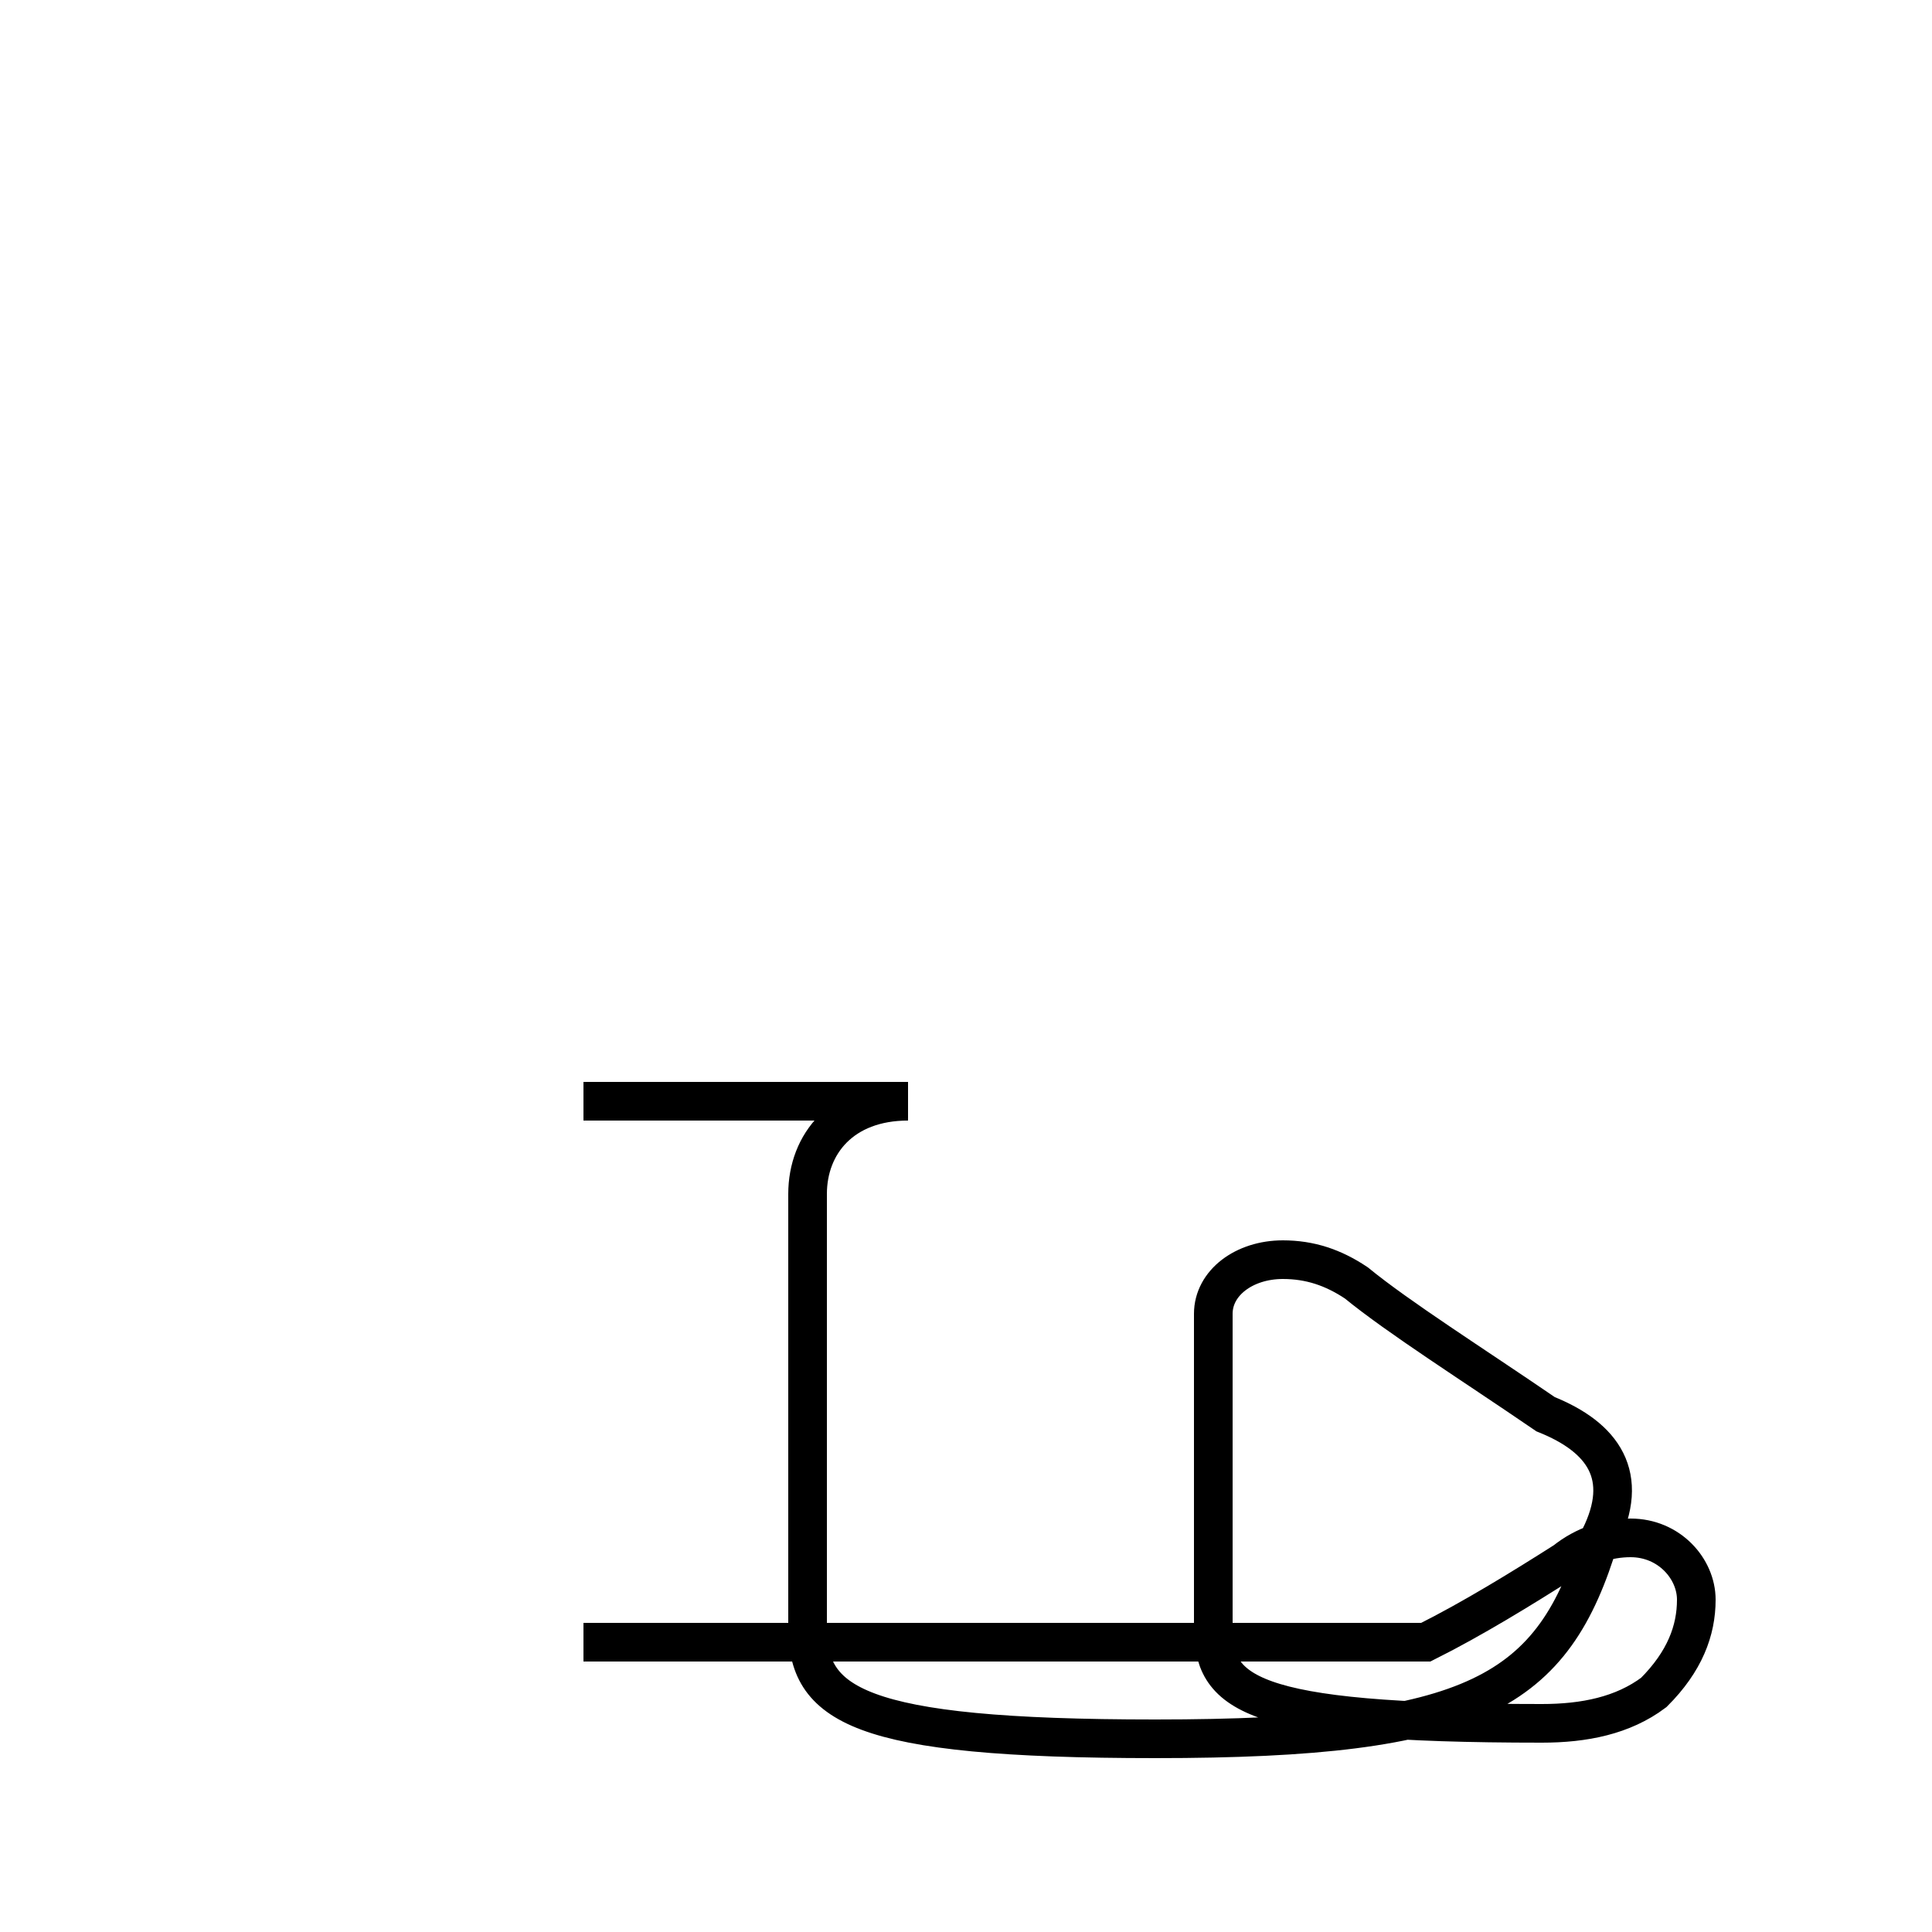 <?xml version='1.0' encoding='utf8'?>
<svg viewBox="0.0 -44.0 50.0 50.0" version="1.1" xmlns="http://www.w3.org/2000/svg">
<rect x="0.0" y="-44.0" width="50.0" height="50.0" fill="#808080" stroke="none"/>
<rect x="-1000" y="-1000" width="2000" height="2000" stroke="white" fill="white"/>
<g style="fill:none; stroke:#000000;  stroke-width:1">
<path d="M 15.1 15.5 L 23.5 15.5 C 21.8 15.5 20.9 14.4 20.9 13.1 L 20.9 1.9 C 20.9 -0.1 22.1 -1.0 29.9 -1.0 C 38.2 -1.0 40.2 0.2 41.4 4.2 C 42.2 5.8 41.5 6.8 40.0 7.4 C 38.1 8.7 36.2 9.9 35.1 10.8 C 34.5 11.2 33.9 11.4 33.2 11.4 C 32.2 11.4 31.4 10.8 31.4 10.0 L 31.4 1.9 C 31.4 0.2 32.2 -0.6 39.9 -0.6 C 41.0 -0.6 42.0 -0.4 42.8 0.2 C 43.6 1.0 43.9 1.8 43.9 2.6 C 43.9 3.4 43.2 4.2 42.2 4.2 C 41.6 4.2 41.0 4.0 40.5 3.6 C 39.4 2.9 38.1 2.1 36.9 1.5 L 15.1 1.5 " transform="scale(1, -1)" />
</g>
</svg>